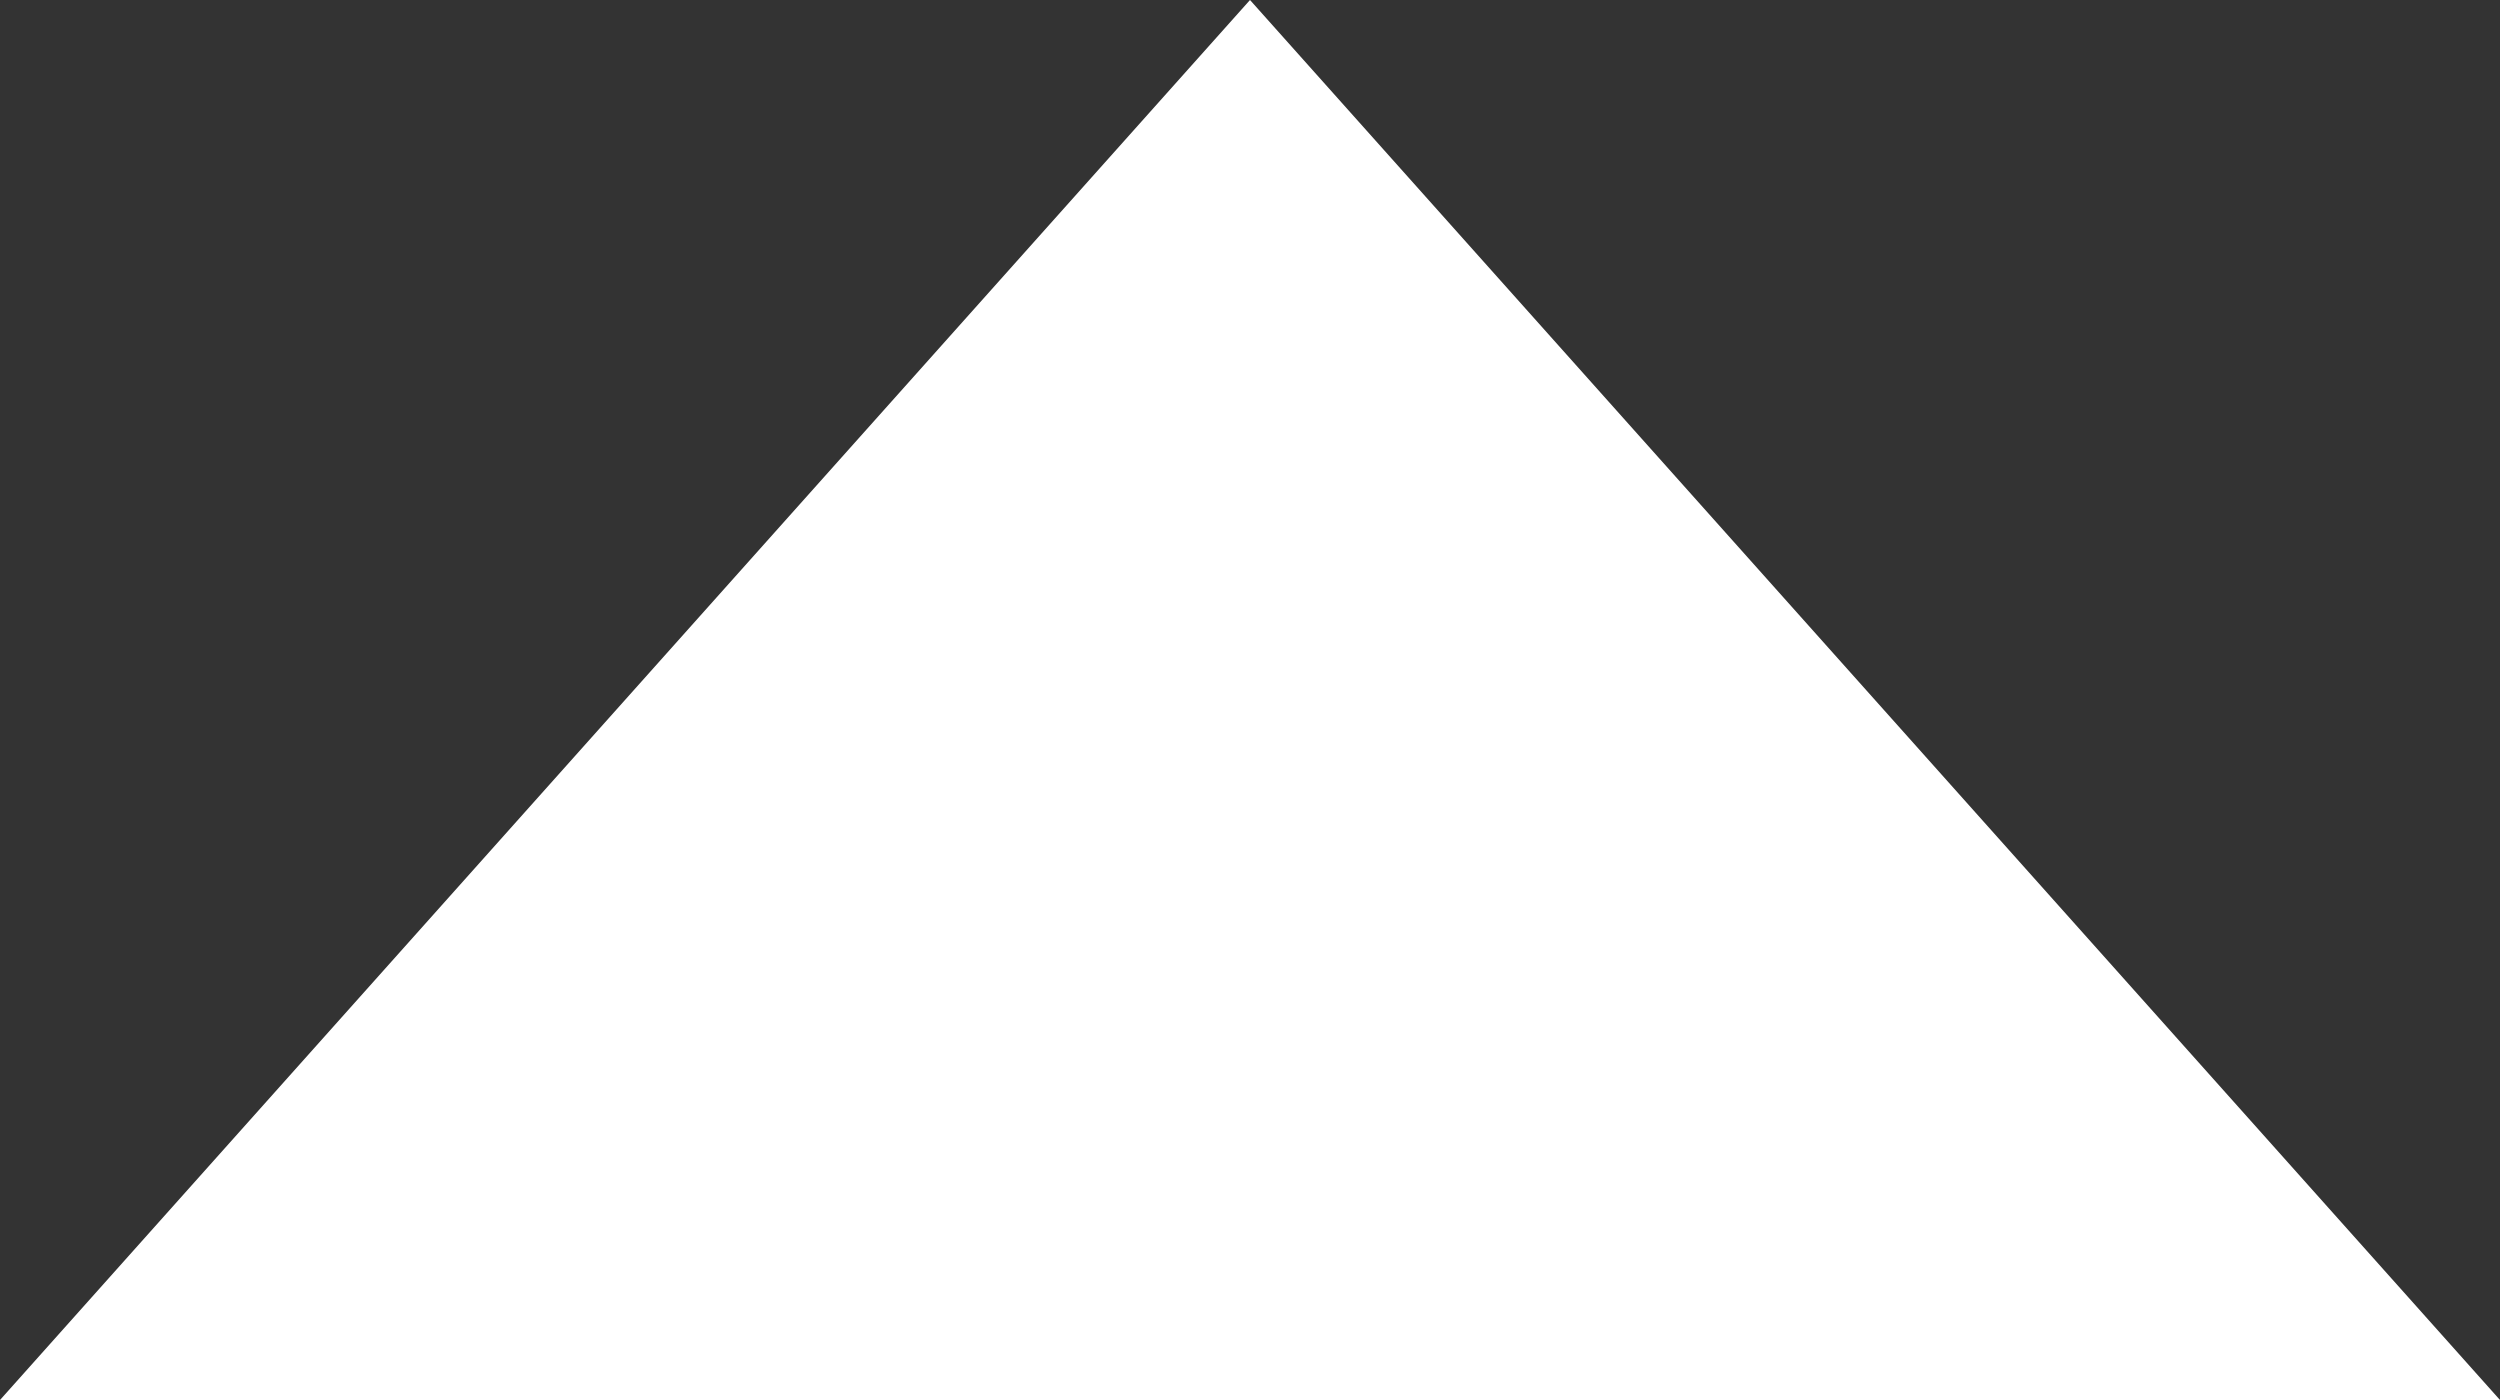 ﻿<?xml version="1.0" encoding="utf-8"?>
<svg version="1.1" xmlns:xlink="http://www.w3.org/1999/xlink" width="50px" height="28px" xmlns="http://www.w3.org/2000/svg">
  <rect width="100%" height="100%" fill="#333333" stroke="none"/>
  <g transform="matrix(1 0 0 1 -376 -167 )">
    <path d="M 377.093 194.5  L 401 167.724  L 424.907 194.5  L 377.093 194.5  Z " fill-rule="nonzero" fill="#ffffff" stroke="none" />
    <path d="M 376 195  L 401 167  L 426 195  L 376 195  Z M 401 168.449  L 378.187 194  L 423.813 194  L 401 168.449  Z " fill-rule="nonzero" fill="#ffffff" stroke="none" />
  </g>
</svg>